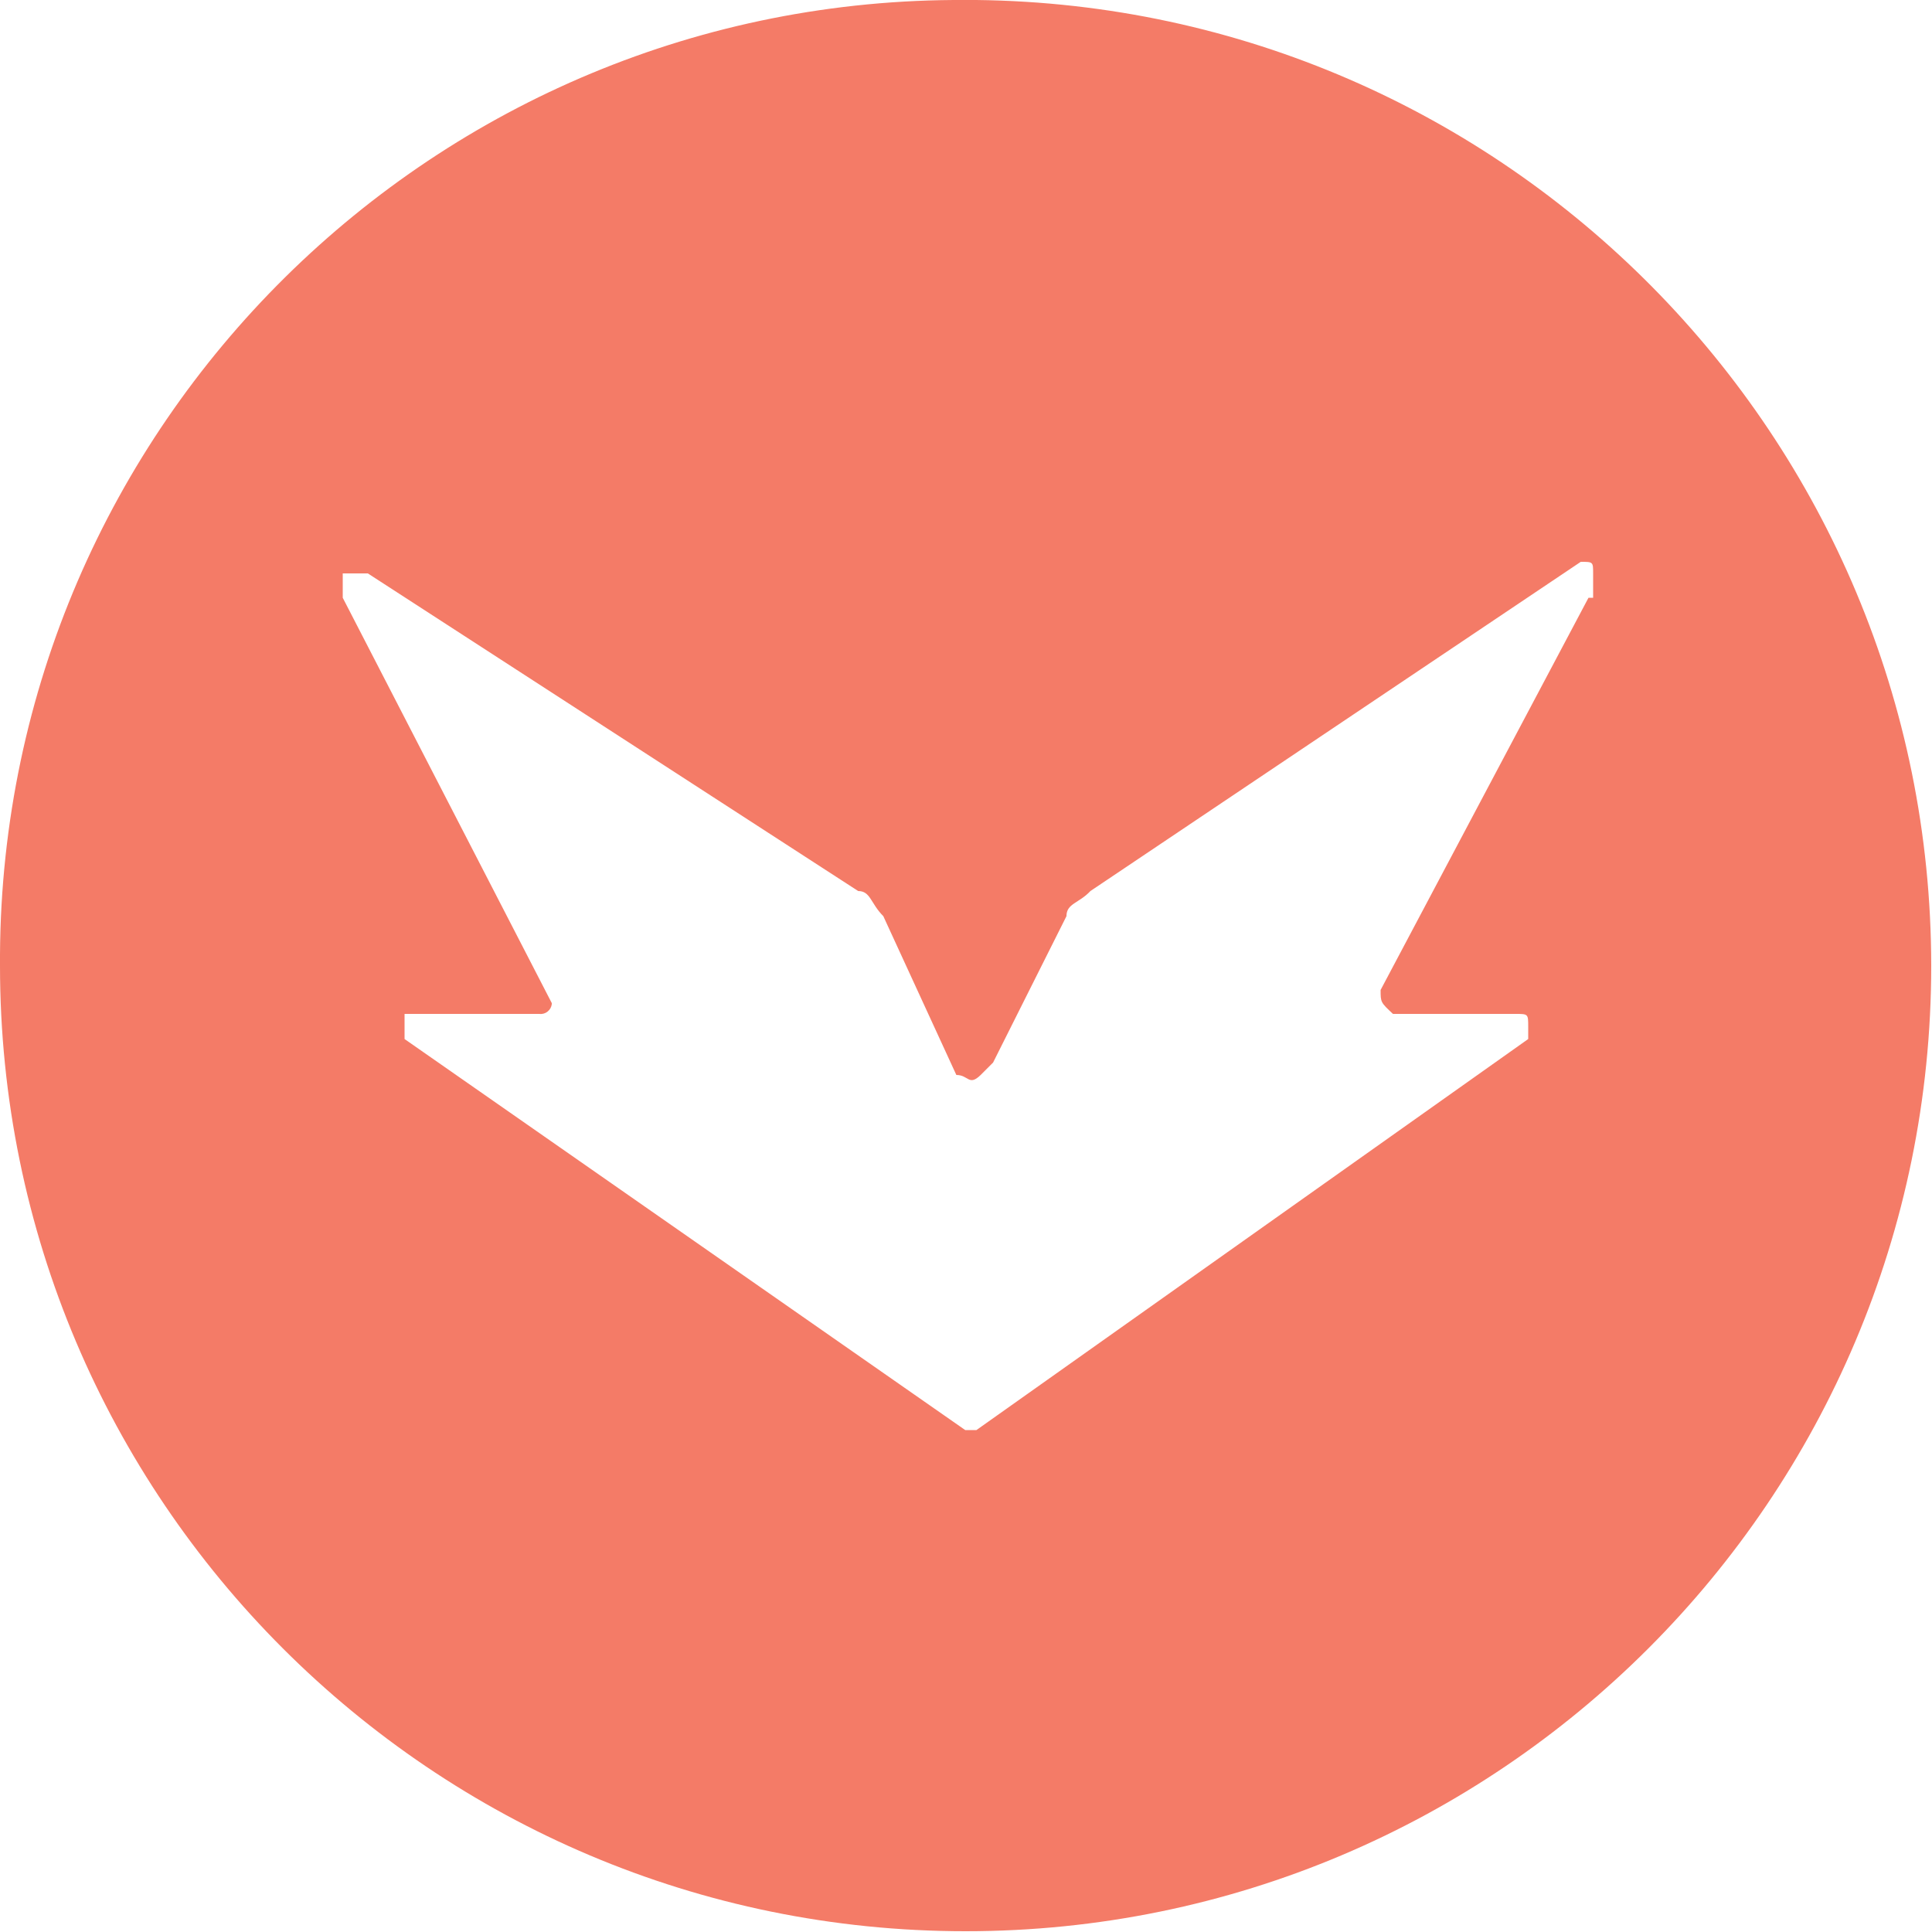 <?xml version="1.0" encoding="utf-8"?>
<!-- Generator: Adobe Illustrator 26.2.1, SVG Export Plug-In . SVG Version: 6.00 Build 0)  -->
<svg version="1.1" id="Слой_1" xmlns="http://www.w3.org/2000/svg" xmlns:xlink="http://www.w3.org/1999/xlink" x="0px" y="0px"
	 viewBox="0 0 50 50" style="enable-background:new 0 0 50 50;" xml:space="preserve">
<style type="text/css">
	.st0{fill:#F47B67;}
</style>
<path class="st0" d="M24.99,0C11.27-0.08,0.08,10.98,0,24.7c0,0,0,0,0,0v0.29c0,13.8,11.19,24.99,24.99,24.99
	c13.8,0,24.99-11.19,24.99-24.99C49.97,11.3,38.96,0.16,25.27,0H24.99z M41.11,15.47l-5.38,10.15c0,0.32,0,0.32,0.32,0.62h3.17
	c0.33,0,0.33,0,0.33,0.33l0,0v0.32L25.27,37.01h-0.29L10.47,26.89v-0.65h3.49c0.16,0.02,0.3-0.1,0.32-0.25c0-0.01,0-0.02,0-0.03l0,0
	L8.87,15.47v-0.63h0.65l12.69,8.22c0.32,0,0.32,0.32,0.65,0.65l1.89,4.11c0.32,0,0.32,0.3,0.63,0l0.32-0.32l1.9-3.79
	c0-0.33,0.32-0.33,0.62-0.65l12.69-8.52c0.32,0,0.32,0,0.32,0.3l0,0v0.63H41.11z"/>
</svg>

